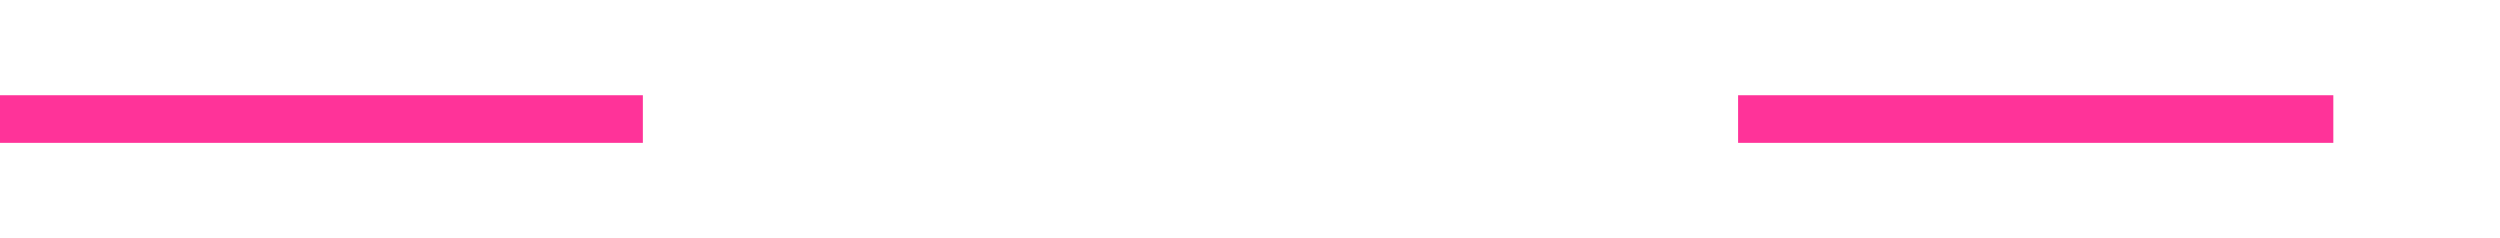 ﻿<?xml version="1.0" encoding="utf-8"?>
<svg version="1.1" xmlns:xlink="http://www.w3.org/1999/xlink" width="105px" height="10px" preserveAspectRatio="xMinYMid meet" viewBox="300 1464  105 8" xmlns="http://www.w3.org/2000/svg">
  <defs>
    <mask fill="white" id="clip15">
      <path d="M 327 1454  L 373 1454  L 373 1482  L 327 1482  Z M 300 1454  L 410 1454  L 410 1482  L 300 1482  Z " fill-rule="evenodd" />
    </mask>
  </defs>
  <path d="M 327 1468  L 300 1468  M 373 1468  L 398 1468  " stroke-width="2" stroke="#ff3399" fill="none" />
  <path d="M 392.893 1463.707  L 397.186 1468  L 392.893 1472.293  L 394.307 1473.707  L 399.307 1468.707  L 400.014 1468  L 399.307 1467.293  L 394.307 1462.293  L 392.893 1463.707  Z " fill-rule="nonzero" fill="#ff3399" stroke="none" mask="url(#clip15)" />
</svg>